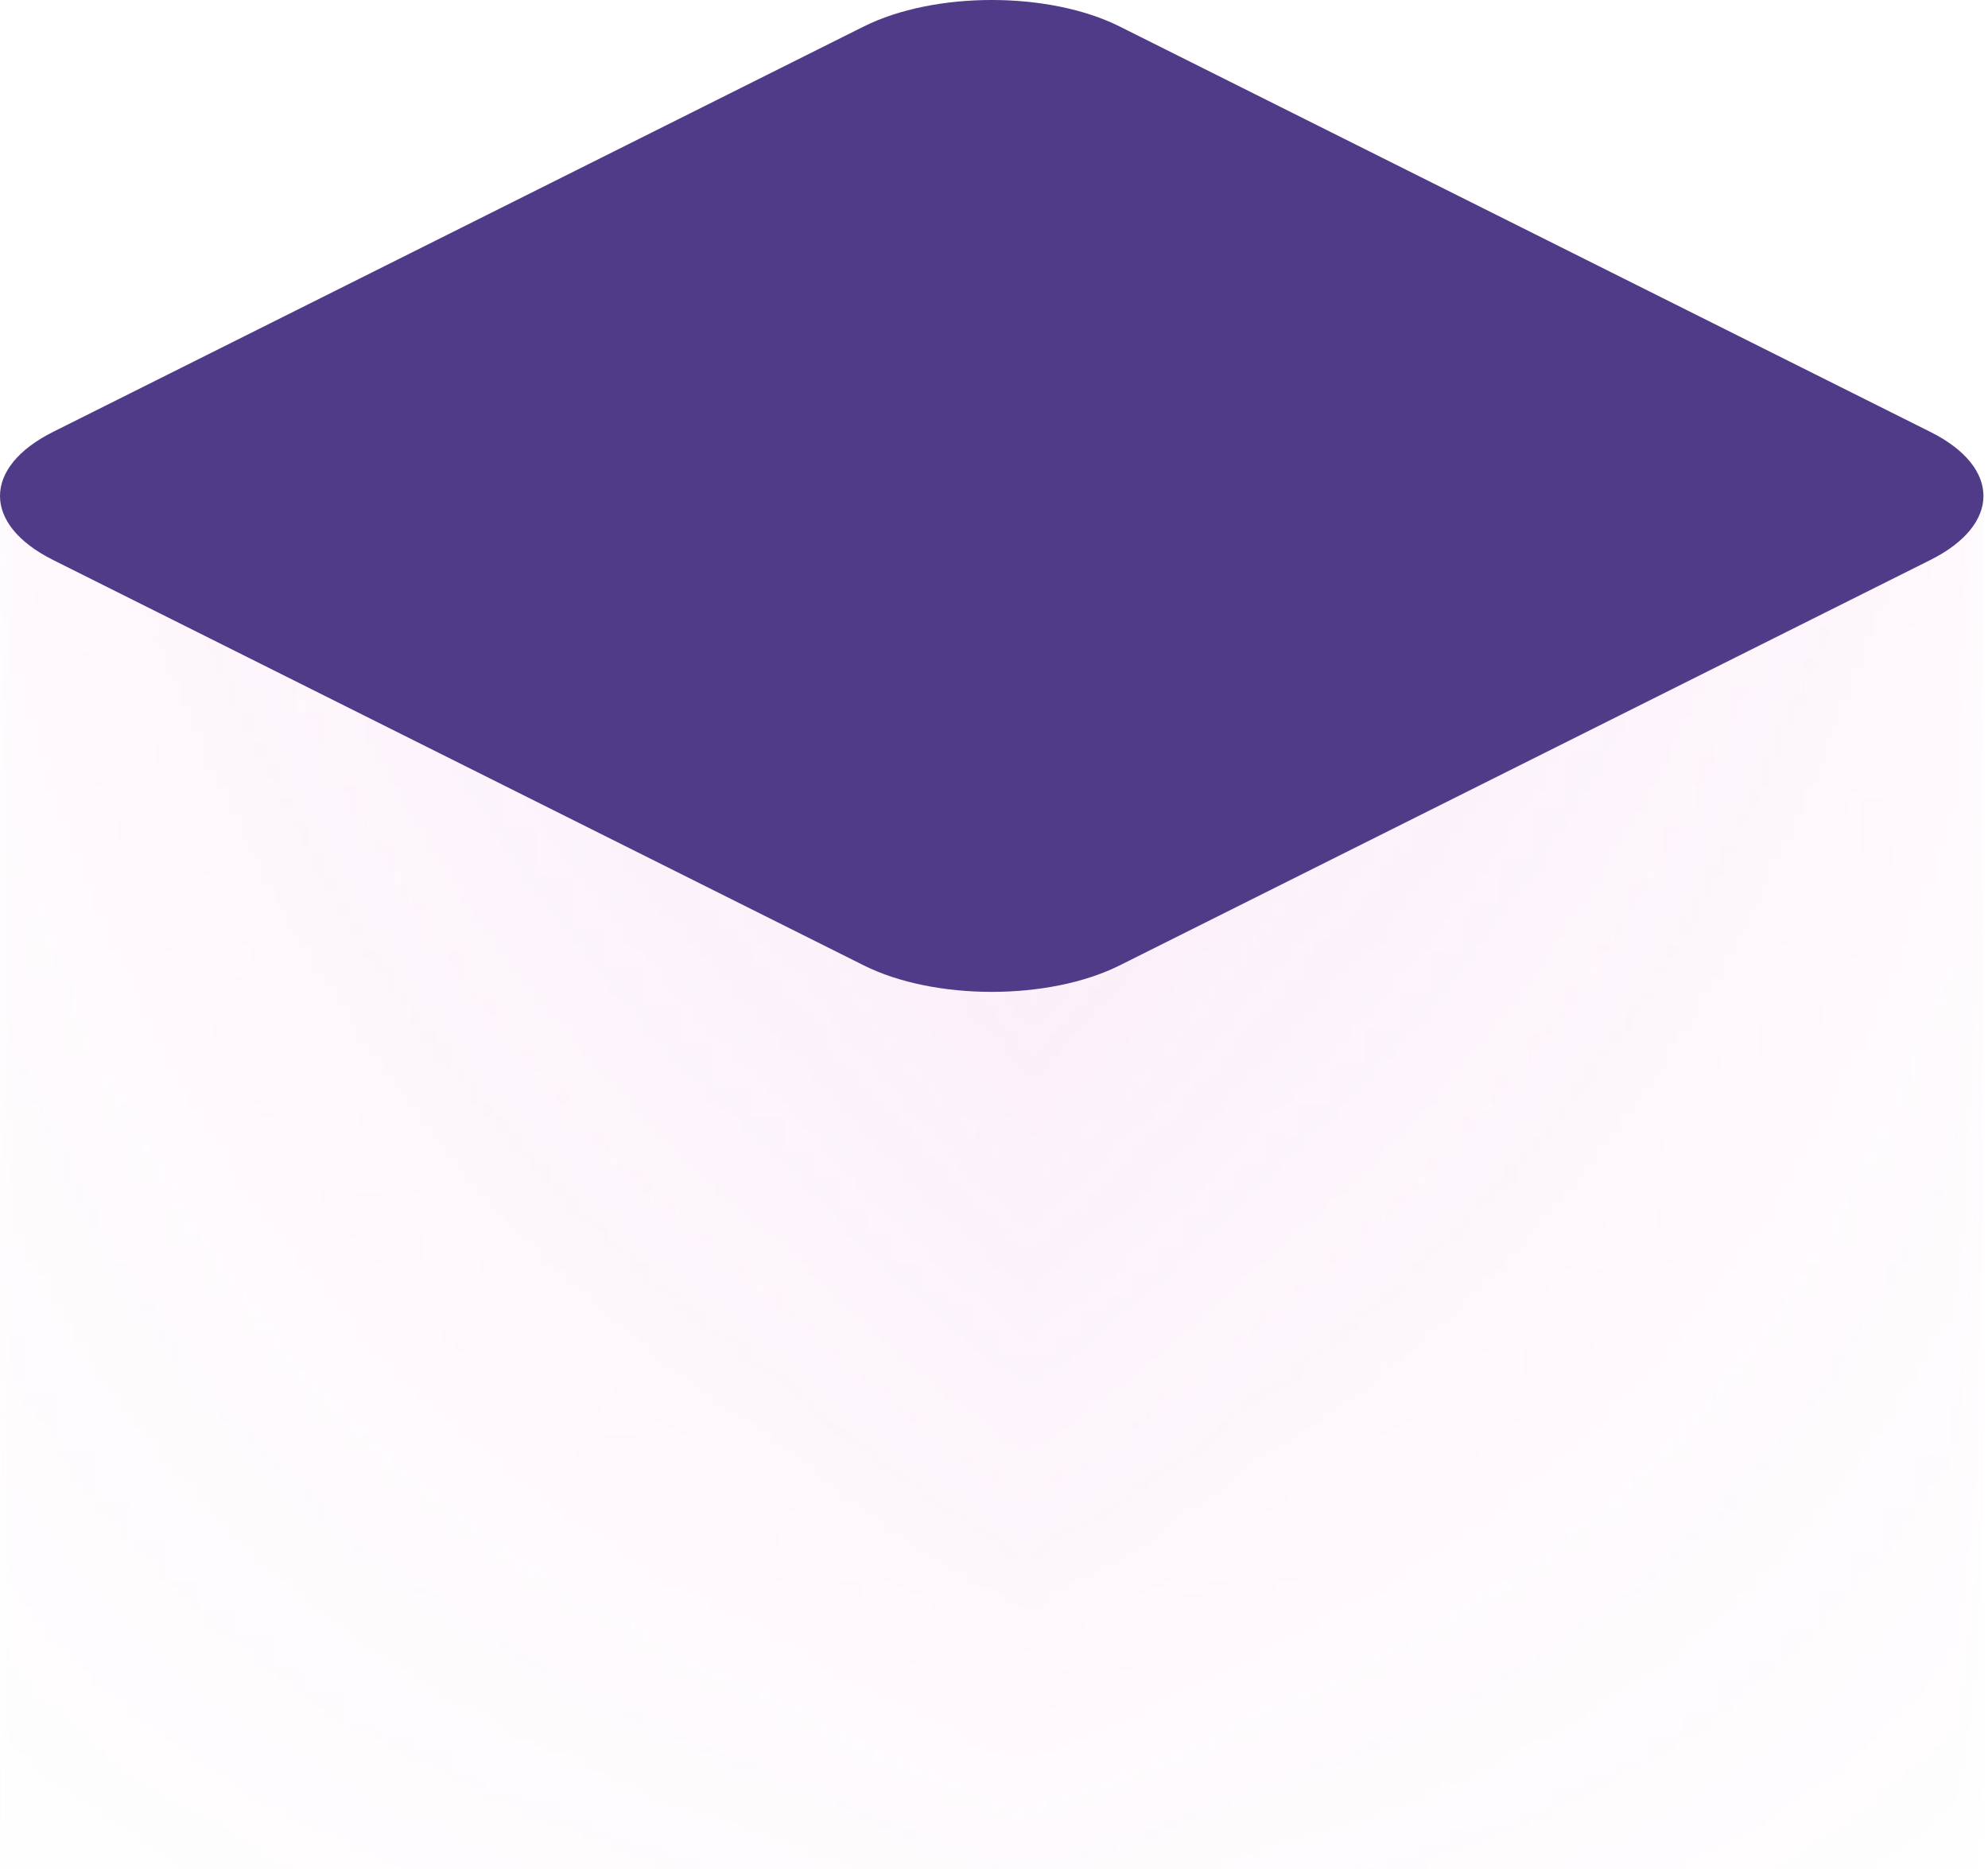 <svg width="100" height="94" fill="none" xmlns="http://www.w3.org/2000/svg"><g opacity=".3"><mask id="a" maskUnits="userSpaceOnUse" x="0" y="24" width="100" height="103"><path d="M99.77 101.706V24.943H0v76.763c0 1.153.88 2.337 2.671 3.217l40.795 20.397c3.55 1.791 9.318 1.791 12.87 0l40.794-20.397c1.76-.88 2.64-2.034 2.64-3.217z" fill="url(#paint0_linear)"/></mask><g mask="url(#a)"><path d="M99.77 101.706V24.943H0v76.763c0 1.153.88 2.337 2.671 3.217l40.795 20.397c3.55 1.791 9.318 1.791 12.87 0l40.794-20.397c1.76-.88 2.64-2.034 2.64-3.217z" fill="url(#paint1_linear)"/></g></g><path d="M43.447 1.334c3.556-1.779 9.321-1.779 12.877 0l40.78 20.39c3.556 1.777 3.556 4.66 0 6.438l-40.78 20.39c-3.556 1.778-9.321 1.778-12.877 0l-40.78-20.39c-3.556-1.778-3.556-4.66 0-6.439l40.78-20.39z" fill="#4F3B87"/><defs><linearGradient id="paint0_linear" x1="-13.209" y1="8.87" x2="-16.414" y2="109.308" gradientUnits="userSpaceOnUse"><stop stop-color="#D857BC"/><stop offset="1" stop-color="#D857BC" stop-opacity="0"/></linearGradient><linearGradient id="paint1_linear" x1="99.771" y1="11.321" x2="1.326" y2="9.77" gradientUnits="userSpaceOnUse"><stop stop-color="#D857BC" stop-opacity=".15"/><stop offset=".365" stop-color="#D857BC" stop-opacity=".4"/><stop offset=".479" stop-color="#D857BC" stop-opacity=".5"/><stop offset=".599" stop-color="#D857BC" stop-opacity=".4"/><stop offset="1" stop-color="#D857BC" stop-opacity=".15"/></linearGradient></defs></svg>